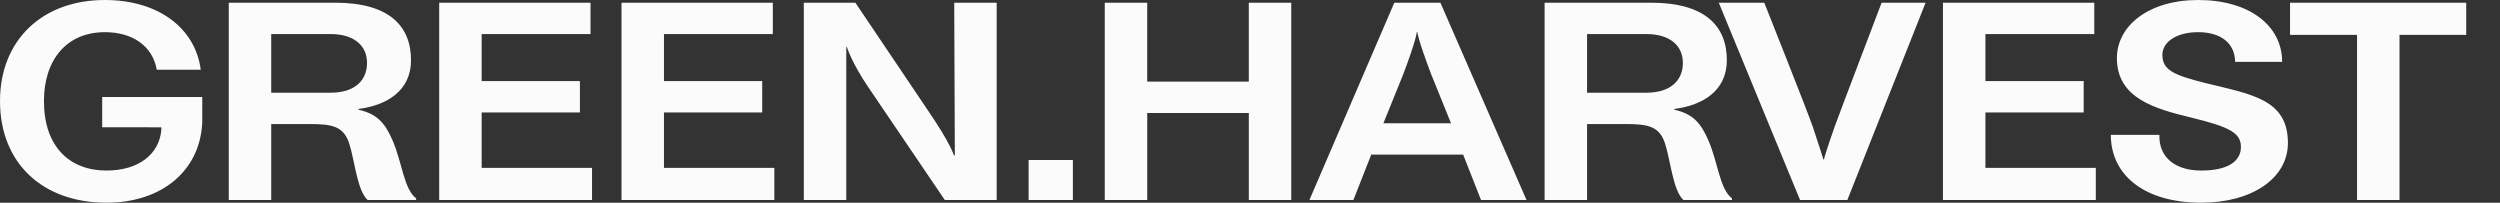 <svg width="148" height="12" fill="none" xmlns="http://www.w3.org/2000/svg">
  <rect width="100%" height="100%" fill="#333333" stroke="none"/>
  <path d="M6.301 12C2.513 12 0 9.648 0 5.984 0 2.4 2.477 0 6.211 0c3.142 0 5.35 1.648 5.673 4.128H9.28C9.03 2.704 7.827 1.904 6.21 1.904c-2.262 0-3.608 1.632-3.608 4.08 0 2.688 1.508 4.112 3.698 4.112 1.903 0 3.124-.96 3.25-2.4v-.16H6.05V5.744h5.924v1.472C11.866 10.08 9.604 12 6.3 12ZM13.543 11.84V.16h6.3c3.214 0 4.489 1.392 4.489 3.408 0 1.808-1.436 2.672-3.106 2.88v.048c1.077.24 1.562.768 2.01 1.808.575 1.312.665 2.88 1.401 3.44v.096h-2.872c-.61-.544-.754-2.256-1.077-3.296-.323-1.072-1.024-1.2-2.334-1.2h-2.298v4.496h-2.513Zm2.513-6.352h3.519c1.472 0 2.154-.768 2.154-1.76 0-1.088-.844-1.712-2.154-1.712h-3.519v3.472ZM26.001 11.84V.16h8.958v1.856h-6.445V4.8h5.817v1.856h-5.817v3.28h6.534v1.904h-9.047ZM36.794 11.84V.16h8.957v1.856h-6.444V4.8h5.816v1.856h-5.816v3.28h6.534v1.904h-9.047ZM47.586 11.84V.16h3.052l4.344 6.448c1.329 1.952 1.49 2.592 1.49 2.592h.054L56.49.16h2.513v11.68h-3.07L51.429 5.2c-1.023-1.504-1.293-2.416-1.293-2.416H50.1v9.056h-2.513ZM60.894 11.84V9.472h2.62v2.368h-2.62ZM65.402 11.84V.16h2.513v4.672h6.014V.16h2.513v11.68H73.93V6.688h-6.014v5.152h-2.513ZM77.517 11.84 82.543.16h2.729l5.098 11.68h-2.693l-1.059-2.688h-5.44L80.12 11.84h-2.603Zm4.38-4.544H85.9l-1.167-2.88c-.808-2.128-.826-2.512-.826-2.512h-.036s0 .384-.807 2.512l-1.167 2.88ZM91.44 11.84V.16h6.301c3.214 0 4.488 1.392 4.488 3.408 0 1.808-1.436 2.672-3.105 2.88v.048c1.077.24 1.561.768 2.01 1.808.575 1.312.664 2.88 1.4 3.44v.096h-2.872c-.61-.544-.754-2.256-1.077-3.296-.323-1.072-1.023-1.2-2.334-1.2h-2.297v4.496H91.44Zm2.514-6.352h3.518c1.472 0 2.154-.768 2.154-1.76 0-1.088-.844-1.712-2.154-1.712h-3.518v3.472ZM106.563 11.84 101.752.16h2.693s2.603 6.544 2.872 7.344c.431 1.28.628 1.936.628 1.936h.036c-.018 0 .18-.656.628-1.936.288-.8 2.783-7.344 2.783-7.344h2.603l-4.632 11.68h-2.8ZM115.024 11.84V.16h8.958v1.856h-6.445V4.8h5.817v1.856h-5.817v3.28h6.535v1.904h-9.048ZM130.311 12c-3.339 0-5.35-1.616-5.35-4.016h2.873c-.036 1.36.969 2.112 2.477 2.112 1.598 0 2.351-.56 2.351-1.392 0-.832-.646-1.184-2.944-1.744-2.1-.512-4.398-1.12-4.398-3.52 0-1.904 1.867-3.44 4.811-3.44 3.034 0 4.973 1.52 4.973 3.664h-2.783c-.018-1.136-.879-1.76-2.19-1.76-1.274 0-2.118.576-2.118 1.344 0 .912.7 1.2 2.531 1.664 2.711.672 4.901.944 4.901 3.552 0 2.096-2.136 3.536-5.134 3.536ZM139.537 11.84V2.064h-3.967V.16H146v1.904h-3.949v9.776h-2.514Z" fill="#FBFBFB"/>
</svg>
